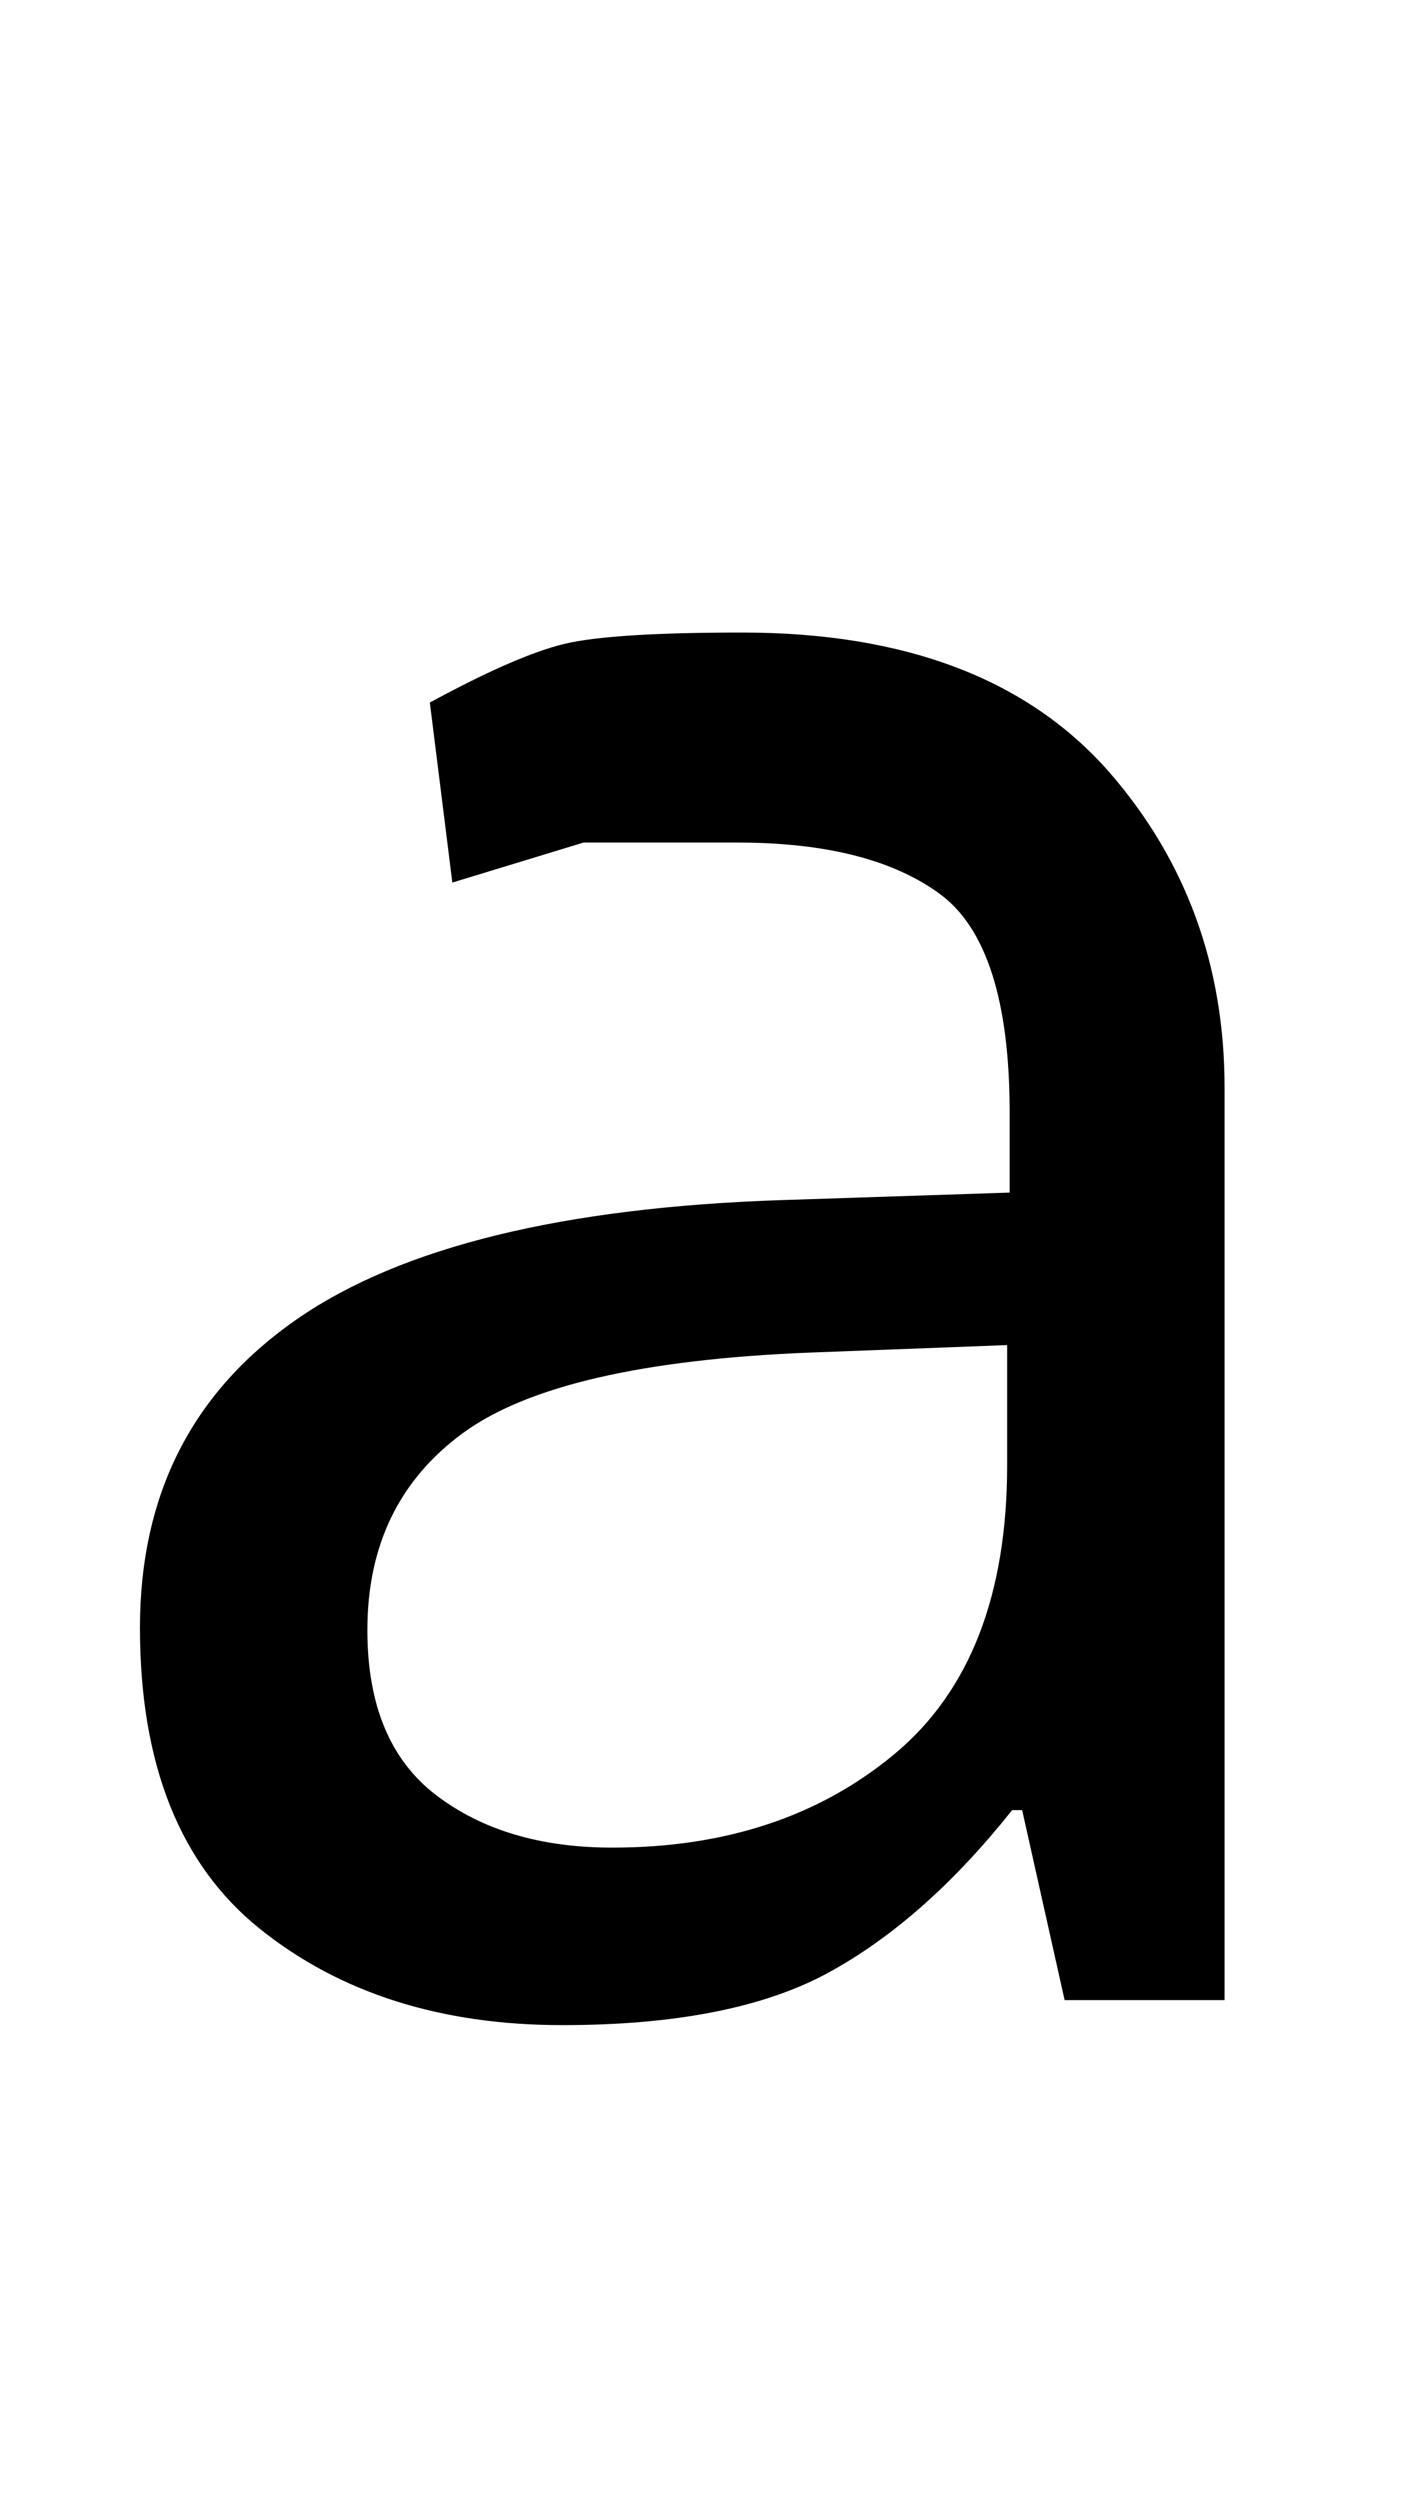 <?xml version="1.0" standalone="no"?>
<!DOCTYPE svg PUBLIC "-//W3C//DTD SVG 1.1//EN" "http://www.w3.org/Graphics/SVG/1.1/DTD/svg11.dtd" >
<svg xmlns="http://www.w3.org/2000/svg" xmlns:xlink="http://www.w3.org/1999/xlink" version="1.1" viewBox="-10 0 571 1000">
   <path fill="currentColor"
d="M287 253q98 0 147 56q46 53 46 126v365h-64l-17 -76h-4q-35 44 -73.5 65t-106.5 21q-73 0 -121 -38.5t-48 -120.5q0 -80 63 -123.5q62.516 -43.165 194 -47.5l91 -3v-32q0 -67 -28 -87.5t-81 -20.5h-61.5t-52.5 16l-9 -72q35 -19 54 -23.5t71 -4.5zM314 541
q-100 4 -138.5 32t-38.5 79q0 45 27.5 66t70.5 21q68 0 113 -37.5t45 -115.5v-48z" />
</svg>
